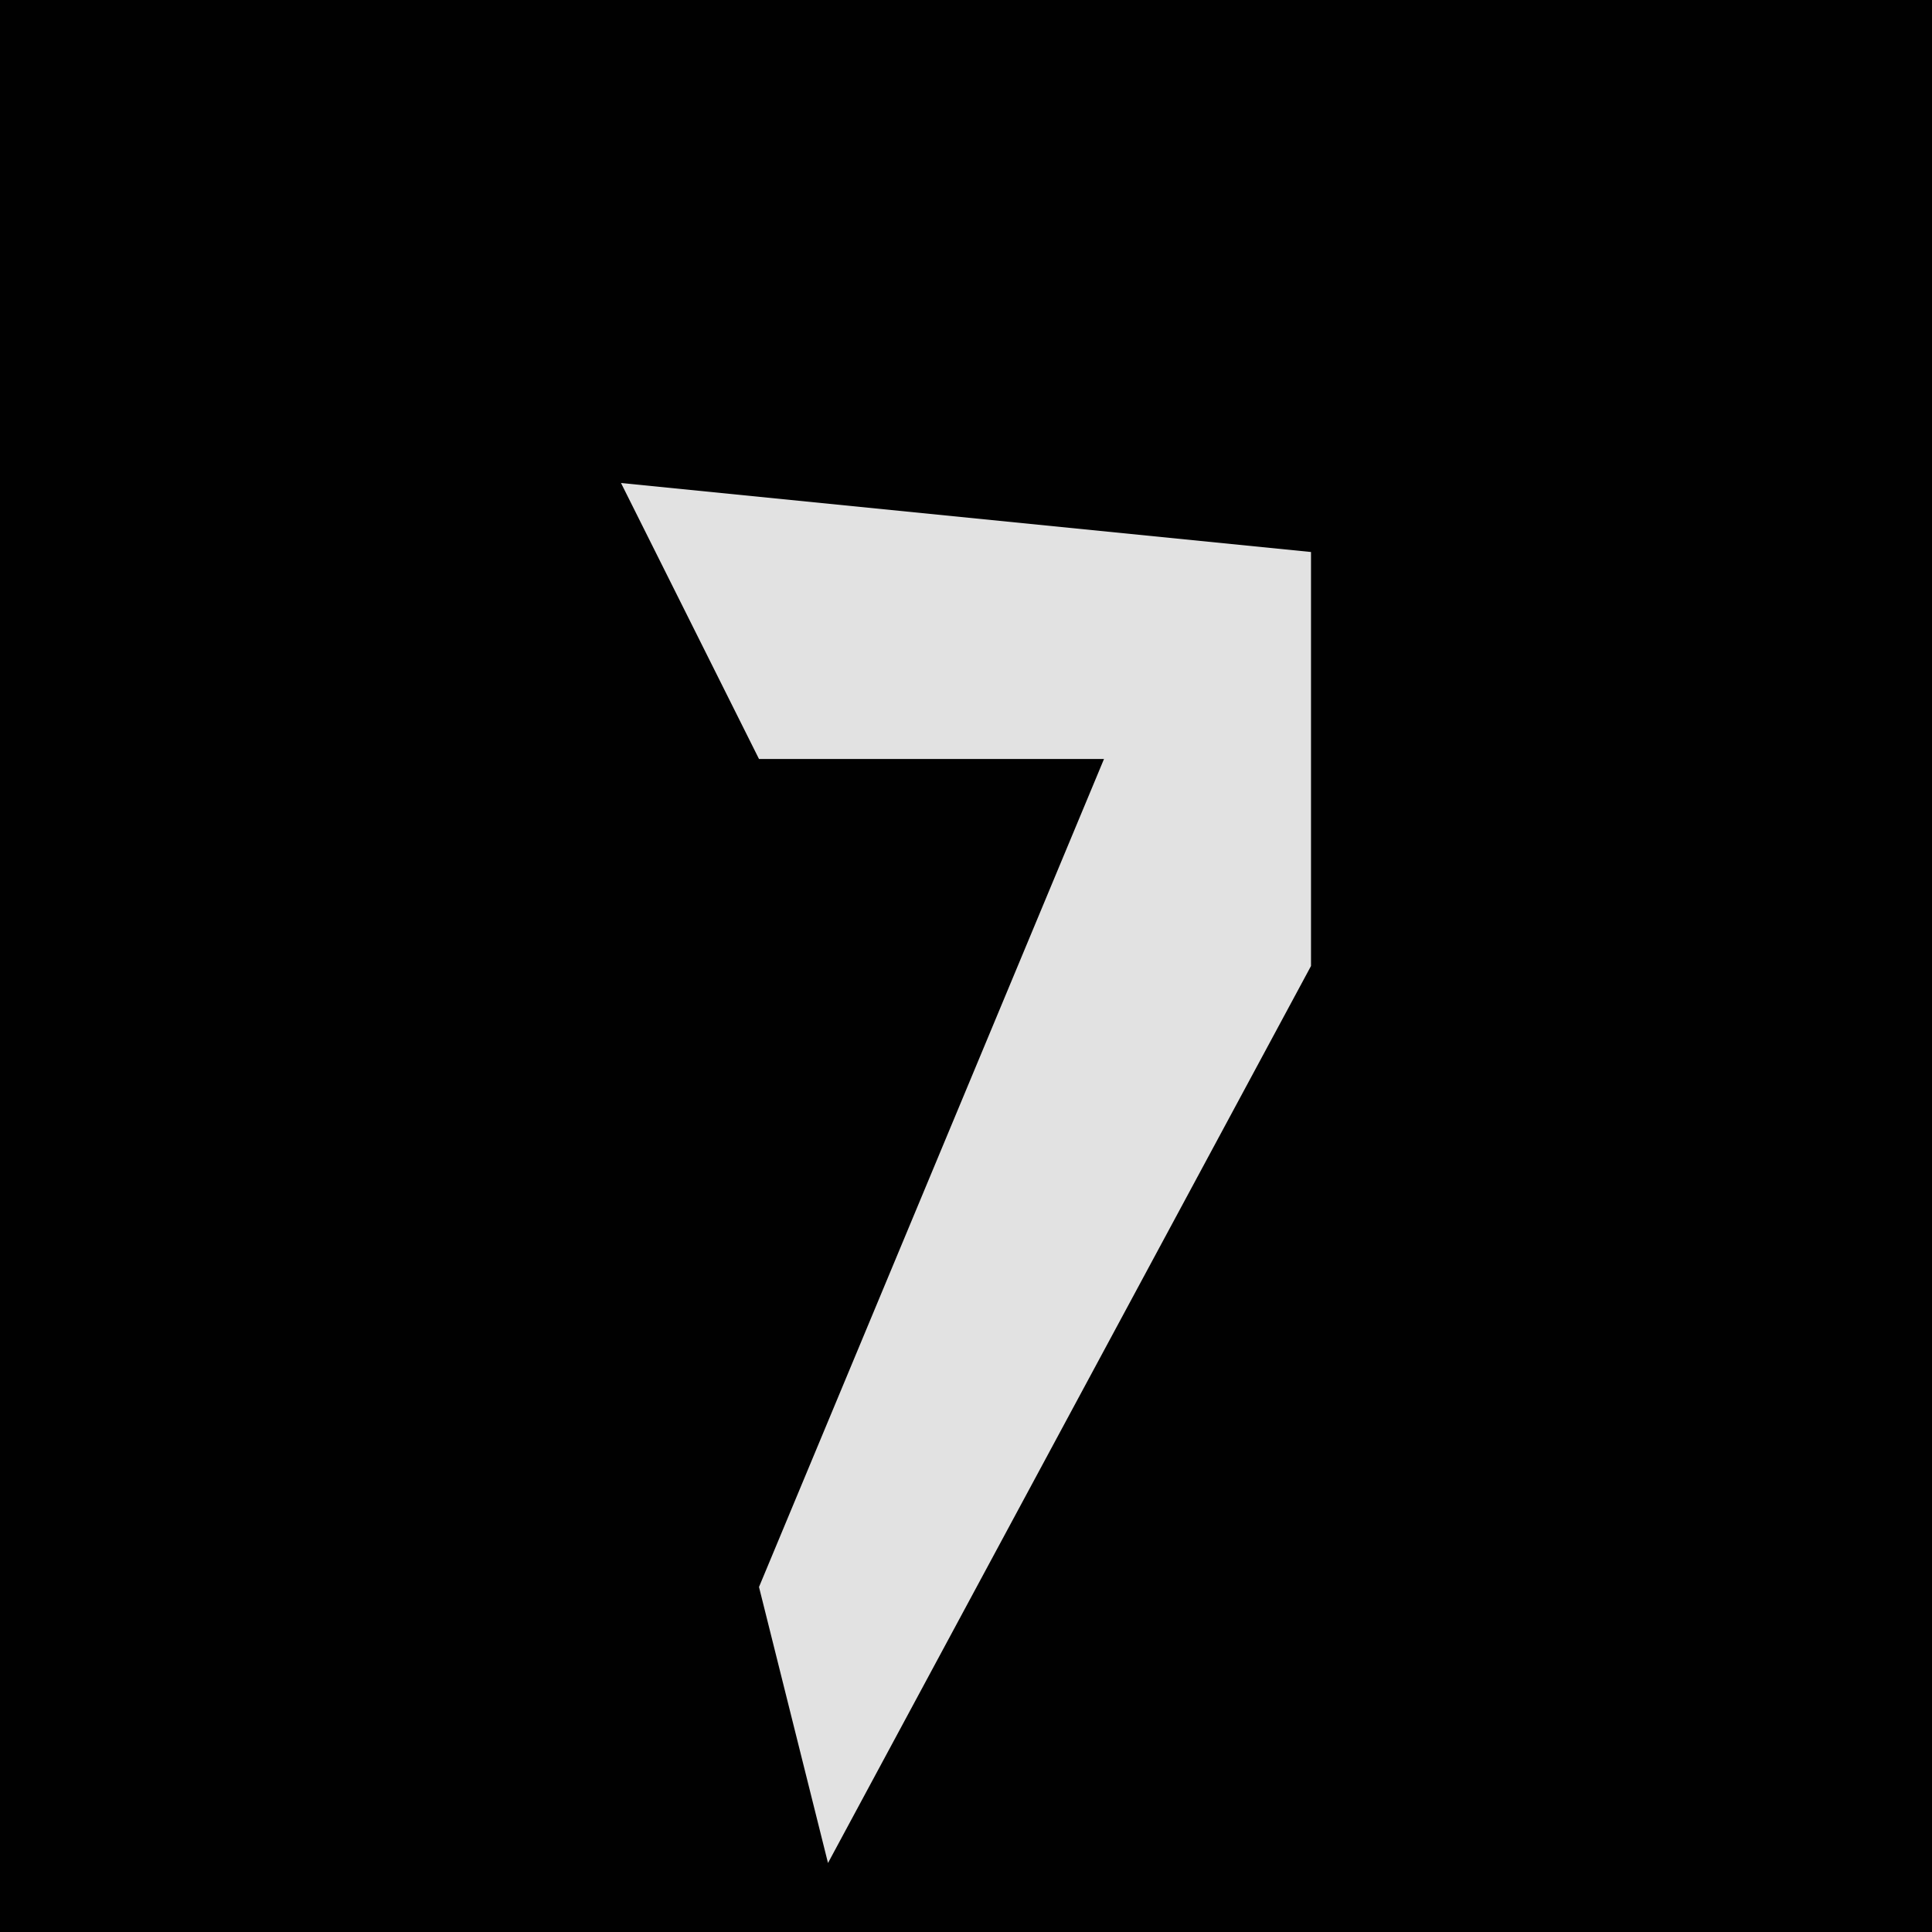 <?xml version="1.0" encoding="UTF-8"?>
<svg version="1.1" xmlns="http://www.w3.org/2000/svg" width="28" height="28">
<path d="M0,0 L28,0 L28,28 L0,28 Z " fill="#010101" transform="translate(0,0)"/>
<path d="M0,0 L10,1 L10,7 L3,20 L2,16 L7,4 L2,4 Z " fill="#E2E2E2" transform="translate(9,7)"/>
</svg>
